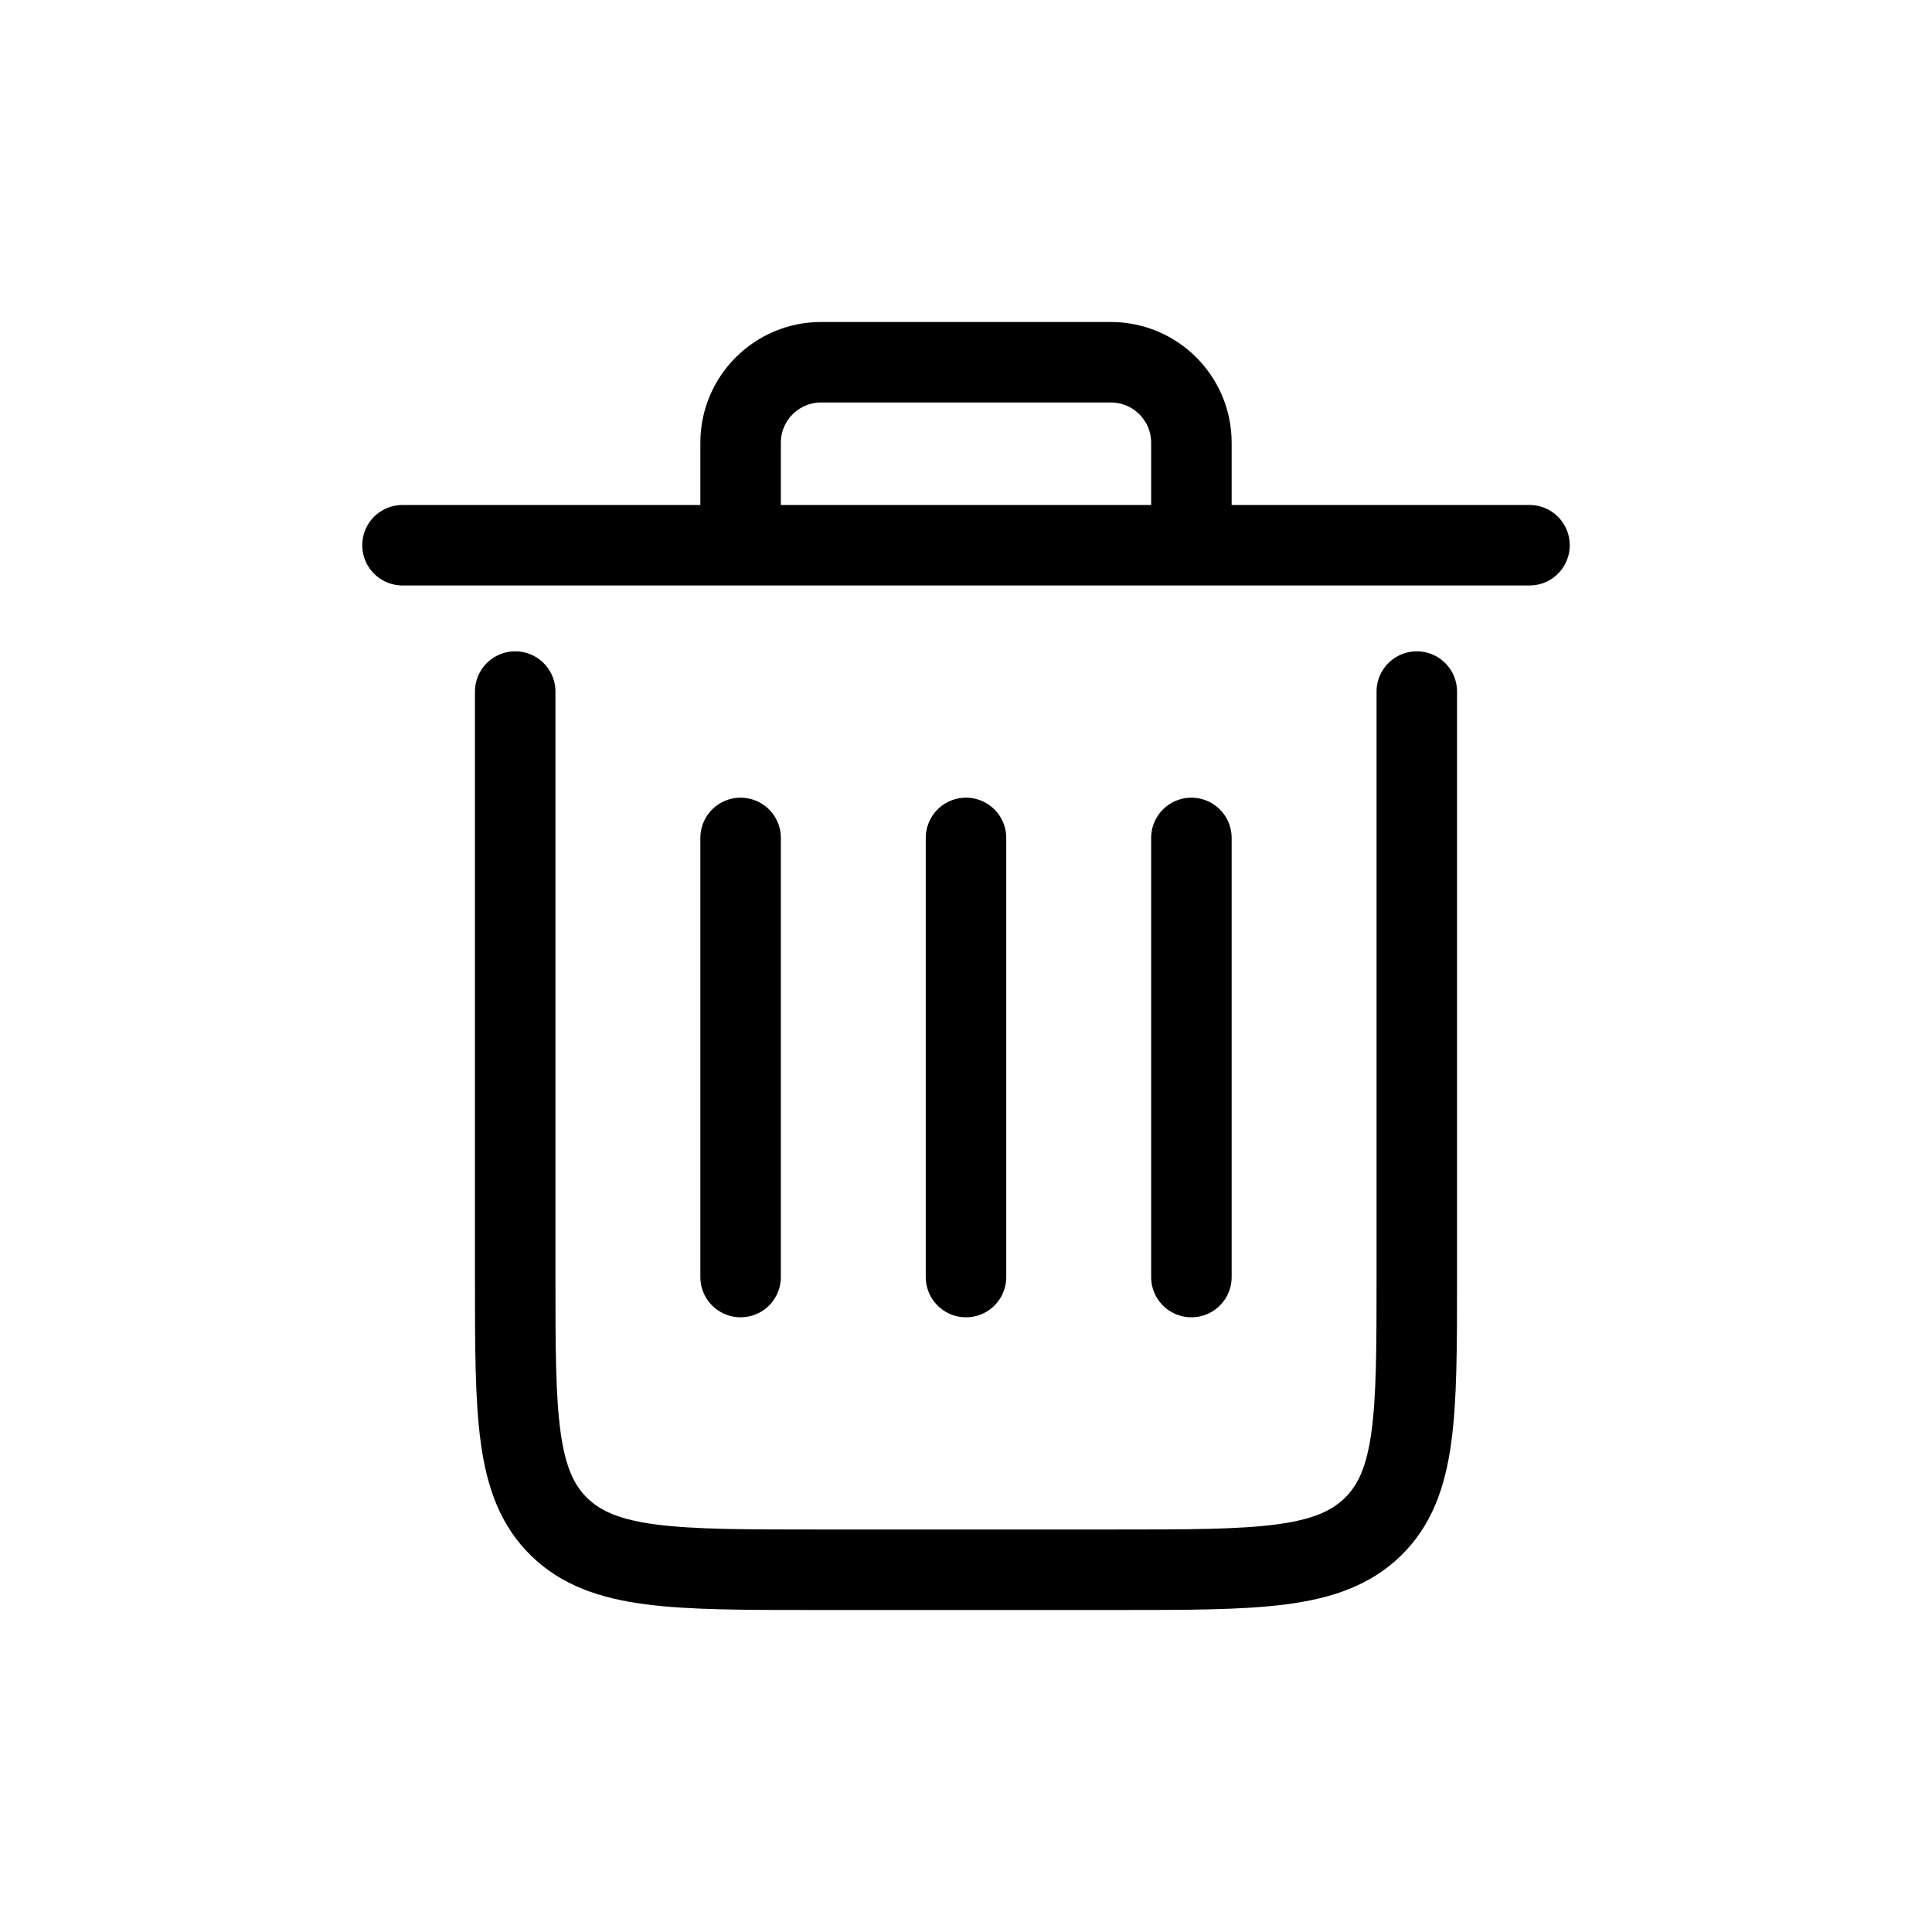 <?xml version="1.0" encoding="utf-8"?>
<!-- Uploaded to: SVG Repo, www.svgrepo.com, Generator: SVG Repo Mixer Tools -->
<svg width="800px" height="800px" viewBox="0 0 24 24" fill="none" xmlns="http://www.w3.org/2000/svg">
    <path
        d="M5 6.773H9.2M19 6.773H14.8M9.2 6.773V5.5C9.2 4.948 9.648 4.5 10.2 4.5H13.8C14.352 4.5 14.8 4.948 14.8 5.5V6.773M9.2 6.773H14.8M6.4 8.591V15.864C6.4 17.578 6.4 18.435 6.947 18.968C7.493 19.5 8.373 19.5 10.133 19.5H13.867C15.627 19.5 16.506 19.5 17.053 18.968C17.6 18.435 17.6 17.578 17.6 15.864V8.591M9.2 10.409V15.864M12 10.409V15.864M14.8 10.409V15.864"
        stroke="currentColor" stroke-linecap="round" stroke-linejoin="round" />
</svg>